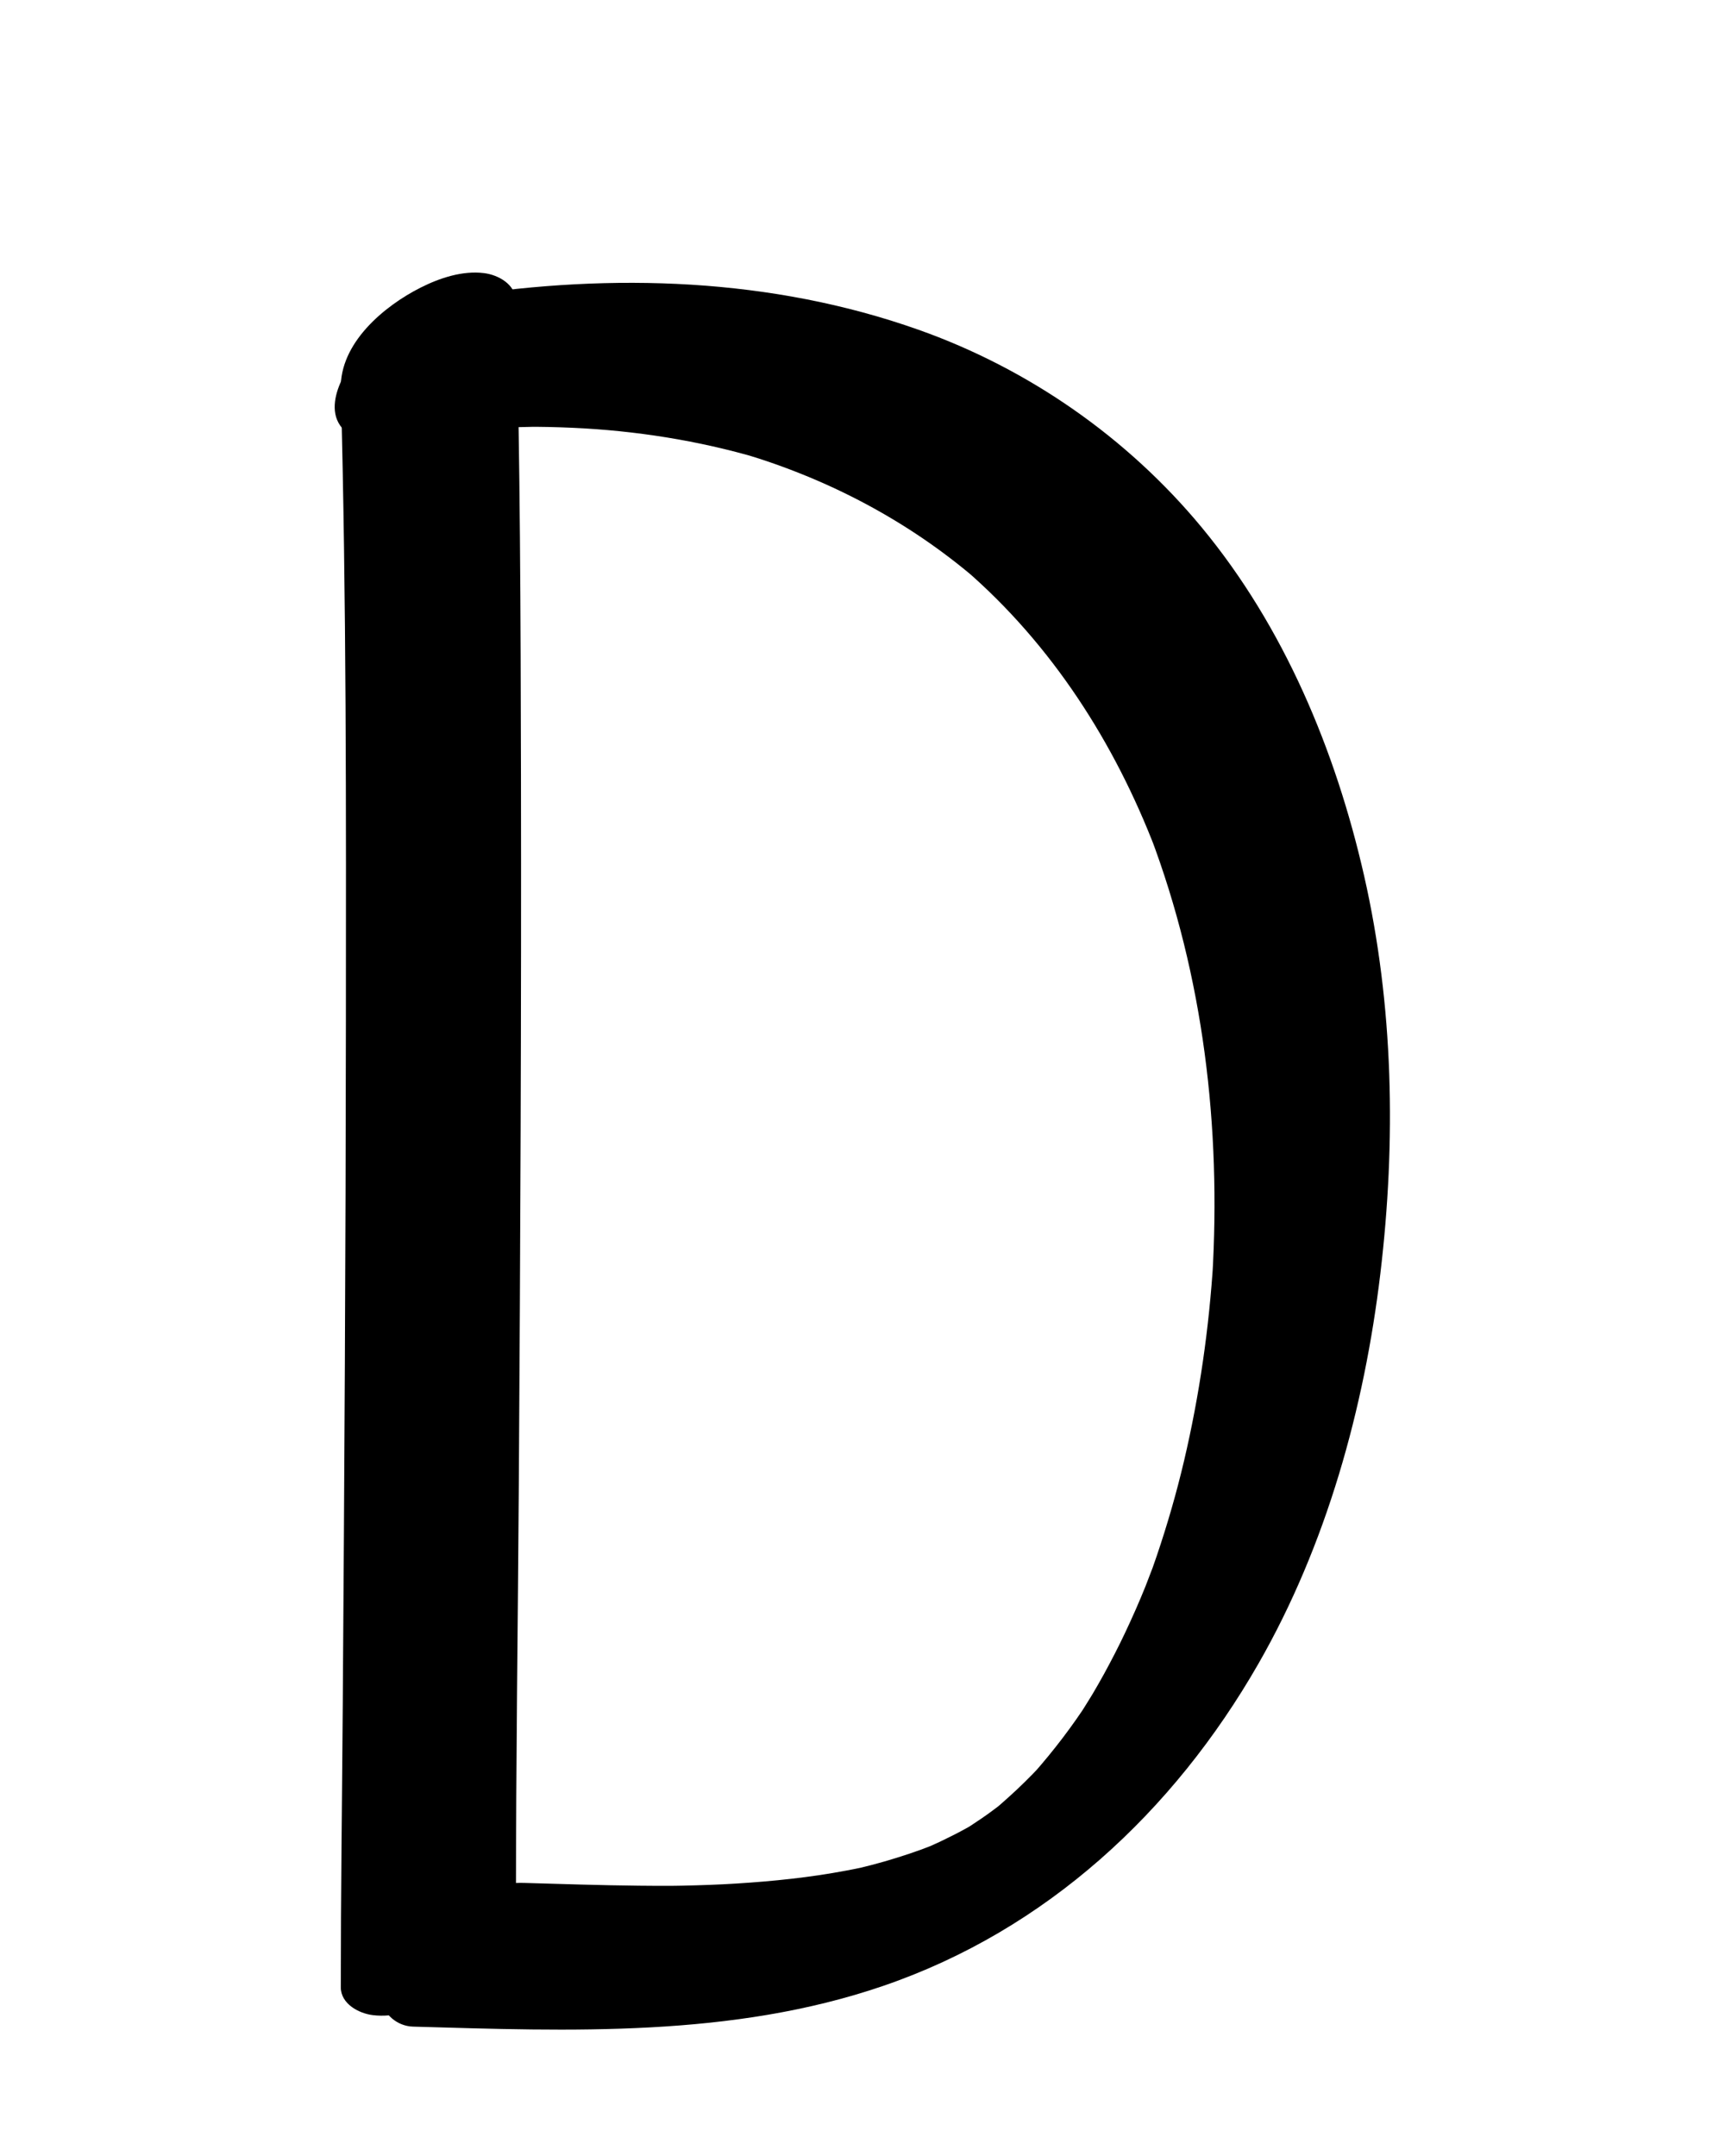 <?xml version="1.0" encoding="utf-8"?>
<!-- Generator: Adobe Illustrator 15.0.1, SVG Export Plug-In . SVG Version: 6.00 Build 0)  -->
<!DOCTYPE svg PUBLIC "-//W3C//DTD SVG 1.1//EN" "http://www.w3.org/Graphics/SVG/1.1/DTD/svg11.dtd">
<svg version="1.1" id="Layer_1" xmlns="http://www.w3.org/2000/svg" xmlns:xlink="http://www.w3.org/1999/xlink" x="0px" y="0px"
	 width="600px" height="750px" viewBox="0 0 600 750" enable-background="new 0 0 600 750" xml:space="preserve">
<g>
	<g>
		<path d="M118.539,135.312c1.97,73.337,1.831,146.746,1.77,220.103c-0.066,79.248-0.521,158.495-1.09,237.741
			c-0.235,32.717-0.674,65.438-0.68,98.156c-0.001,5.773,6.276,9.079,11.084,9.681c7.516,0.941,15.413-1.691,22.014-5.012
			c13.231-6.656,27.821-19.307,27.824-35.292c0.009-48.031,0.684-96.067,0.994-144.098c0.533-82.376,0.909-164.756,0.749-247.134
			c-0.107-54.92-0.268-109.865-1.743-164.768c-0.155-5.789-6.145-9.062-11.084-9.681c-7.516-0.941-15.413,1.692-22.014,5.012
			C133.445,106.519,118.113,119.441,118.539,135.312L118.539,135.312z"/>
	</g>
</g>
<g>
	<g>
		<path d="M134.256,152.929c11.871-1.818,23.803-3.138,35.79-3.885c2.687-0.167,5.376-0.29,8.066-0.396
			c2.25-0.089,13.239-0.248,4-0.171c5.66-0.047,11.319,0.084,16.973,0.335c21.93,0.974,43.759,4.421,64.83,10.601
			c-1.81-0.535-3.62-1.07-5.429-1.605c29.736,8.881,57.417,23.441,81.025,43.648c-1.283-1.107-2.567-2.214-3.851-3.321
			c30.249,26.184,52.02,60.245,66.285,97.431c-0.602-1.584-1.203-3.169-1.804-4.754c18.499,48.896,24.617,101.362,21.532,153.384
			c0.115-1.884,0.231-3.768,0.348-5.65c-1.464,23.393-4.782,46.63-10.136,69.454c-2.646,11.277-5.866,22.417-9.587,33.386
			c-0.883,2.603-1.813,5.188-2.761,7.768c3.096-8.43-0.345,0.775-1.12,2.705c-2.185,5.437-4.559,10.795-7.061,16.092
			c-2.277,4.823-4.726,9.563-7.282,14.244c-1.265,2.315-2.582,4.602-3.918,6.877c-1.37,2.333-7.517,11.947-1.379,2.458
			c-5.811,8.983-12.312,17.514-19.398,25.527c-3.664,4.145,6.129-6.633,2.362-2.591c-0.859,0.922-1.736,1.826-2.614,2.731
			c-1.749,1.803-3.553,3.552-5.374,5.281c-1.904,1.808-3.872,3.544-5.84,5.281c-2.003,1.771-7.095,5.883,2.323-1.759
			c-1.639,1.33-3.326,2.6-5.019,3.859c-2.507,1.866-5.099,3.615-7.714,5.323c-0.436,0.278-0.871,0.556-1.307,0.834
			c-3.081,1.912-1.733,1.12,4.044-2.377c-1.319,0.788-2.661,1.536-4.003,2.285c-2.67,1.488-5.401,2.861-8.15,4.195
			c-1.369,0.664-2.757,1.29-4.144,1.916c-7.606,3.436,6.135-2.406,0.919-0.323c-5.635,2.25-11.409,4.138-17.232,5.831
			c-2.92,0.849-5.866,1.6-8.819,2.32c-5.679,1.388,7.239-1.575,1.519-0.341c-1.99,0.43-3.991,0.814-5.991,1.193
			c-12.622,2.39-25.434,3.707-38.247,4.507c-6.208,0.388-12.427,0.6-18.645,0.736c-1.557,0.034-3.114,0.056-4.67,0.077
			c7.621-0.105,1.983-0.022,0.407-0.017c-3.628,0.015-7.256-0.011-10.883-0.047c-13.312-0.135-26.618-0.584-39.924-0.966
			c-16.691-0.48-32.923,8.961-43.024,22.005c-3.842,4.962-7.691,11.699-6.814,18.299c0.719,5.412,5.657,9.525,11.084,9.681
			c54.771,1.574,110.94,3.851,163.569-14.162c56.719-19.413,101.033-60.641,130.516-112.075
			c23.628-41.223,36.814-88.793,42.419-135.759c5.48-45.916,4.623-93.212-5.67-138.409c-9.933-43.61-27.823-86.511-56.512-121.165
			c-25.894-31.277-60.255-55.176-98.483-68.716c-51.148-18.116-106.423-19.799-159.718-11.635
			c-16.228,2.485-32.969,13.591-40.528,28.378c-2.503,4.897-4.378,11.611-0.874,16.617
			C121.778,152.973,128.868,153.754,134.256,152.929L134.256,152.929z"/>
	</g>
</g>
</svg>
